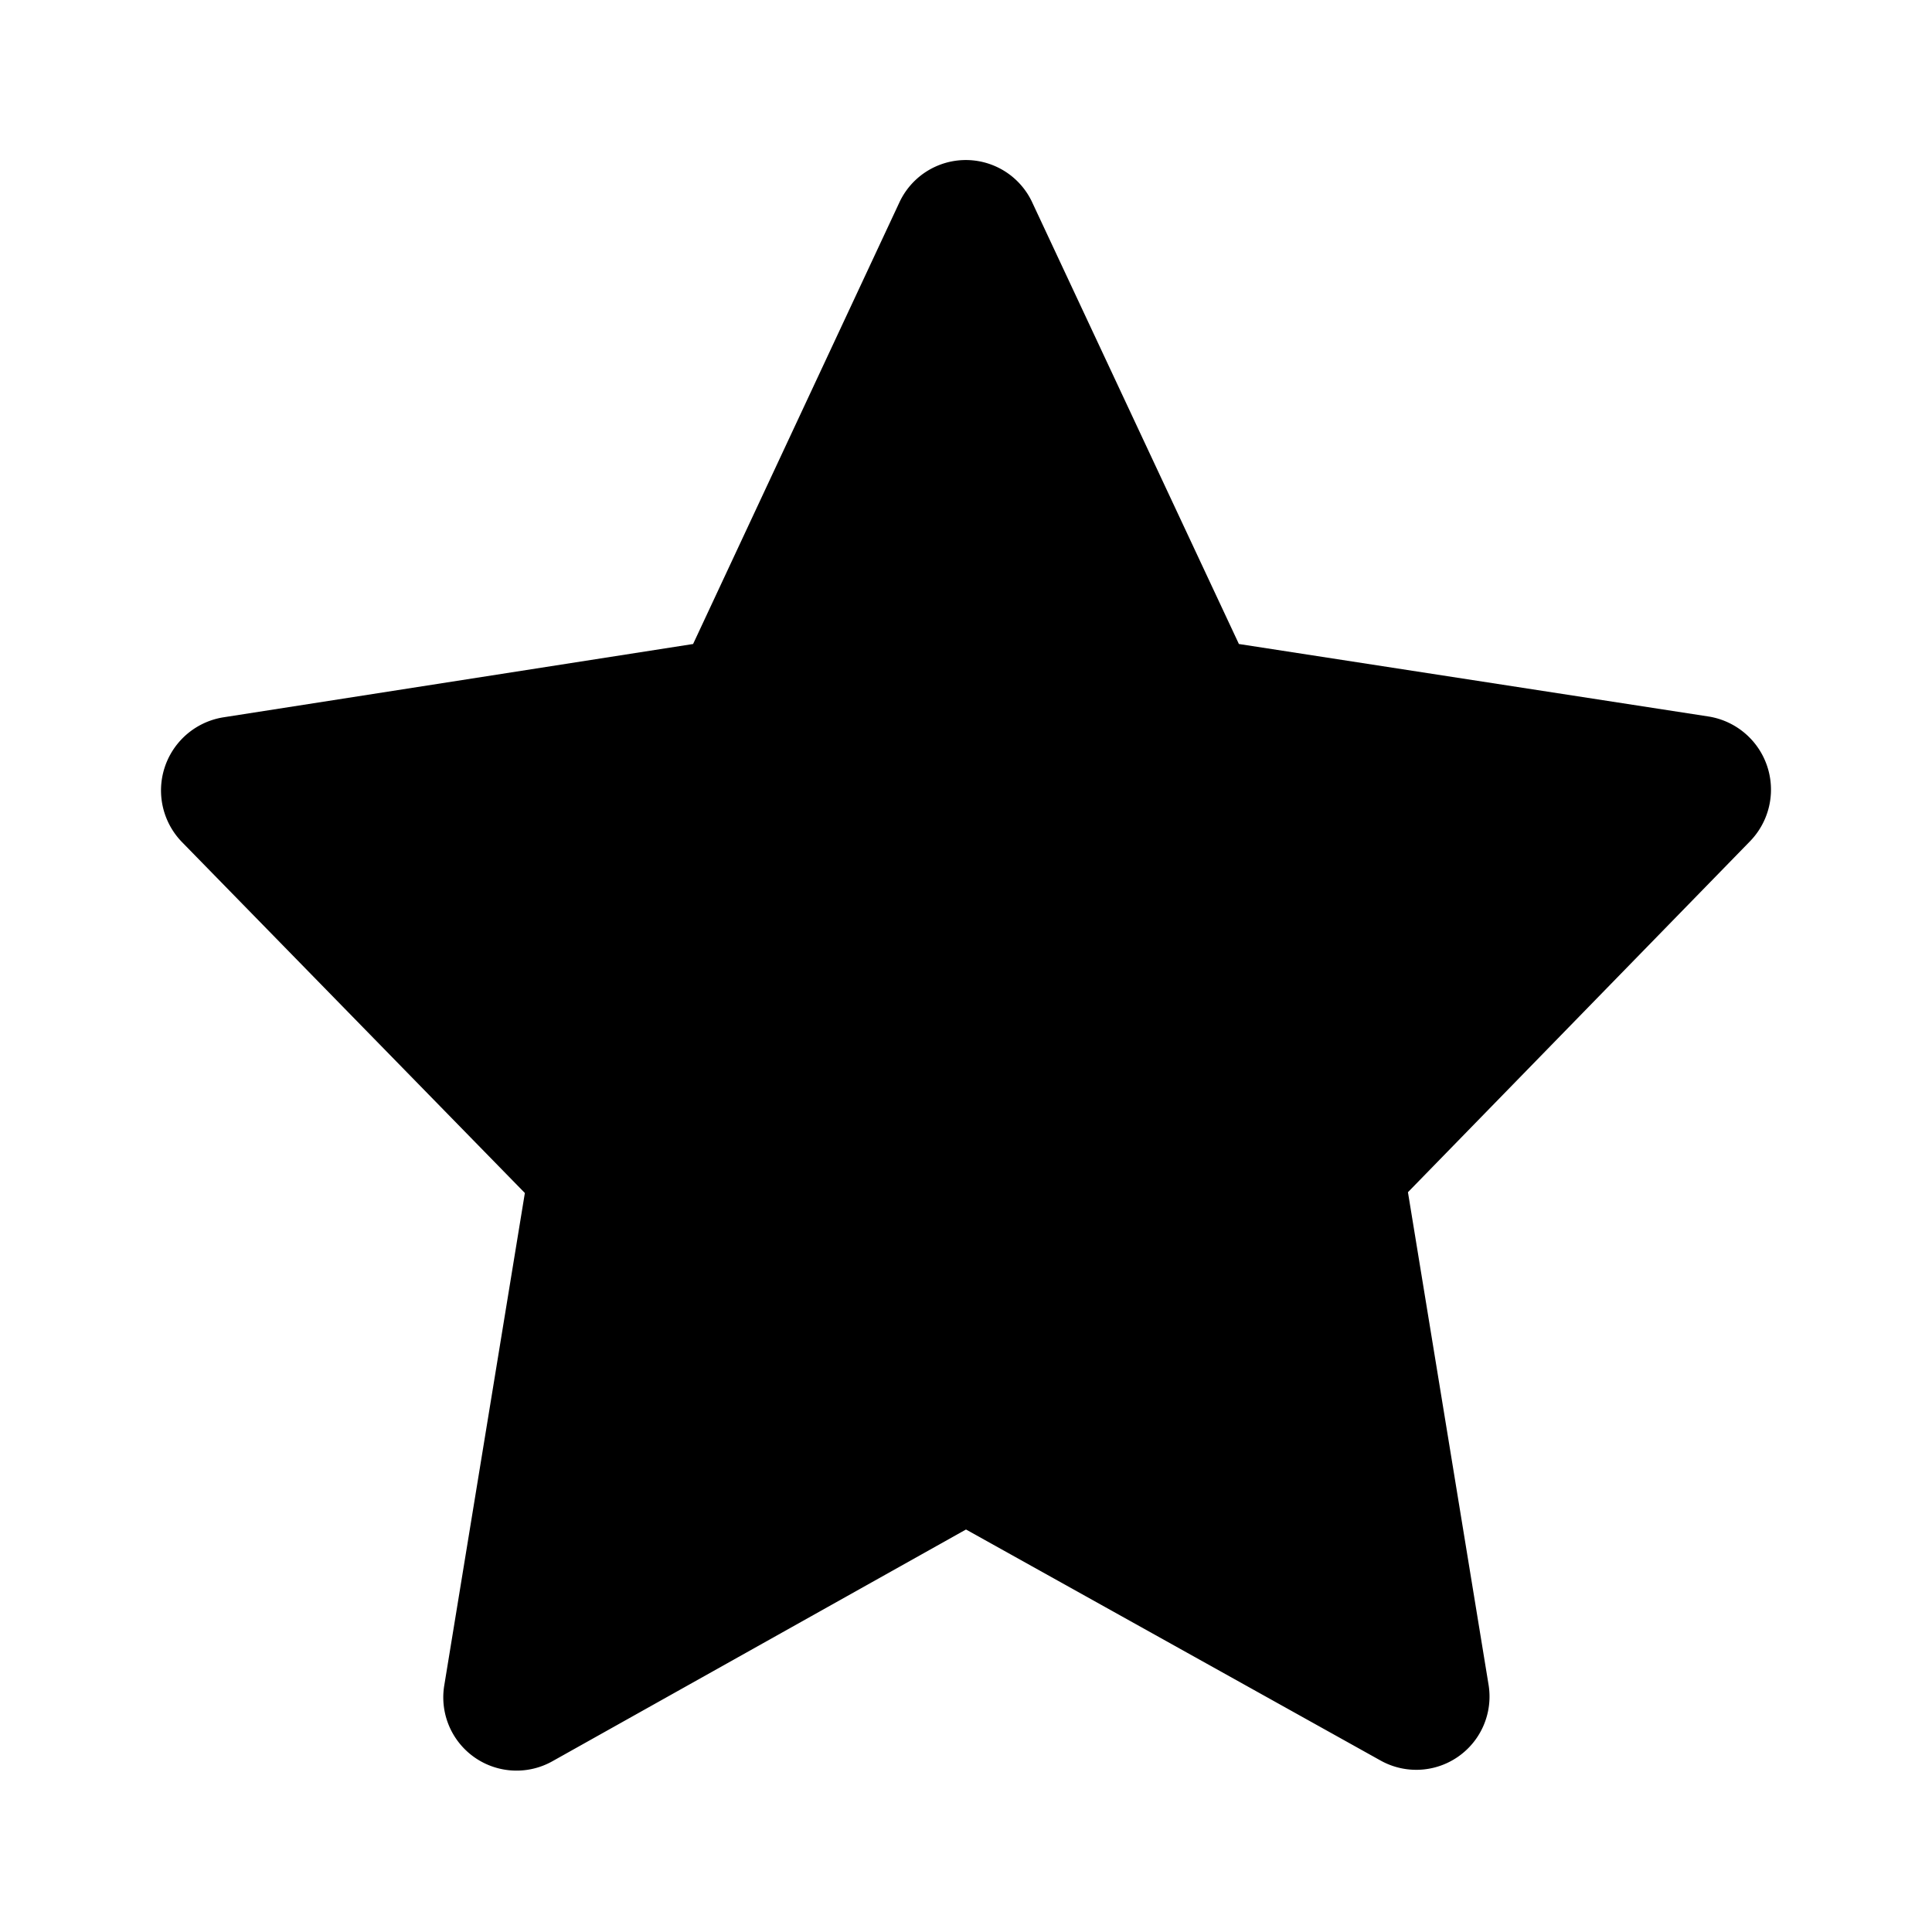 <svg xmlns="http://www.w3.org/2000/svg" width="24" height="24" viewBox="0 0 24 24"><title>ico_star</title><g id="ico_star"><path d="M12.83,2.53,15.39,8l5.83.9a.92.92,0,0,1,.52,1.55l-4.25,4.36,1,6.11a.91.91,0,0,1-1.34.95L12,19,6.86,21.88a.91.91,0,0,1-1.34-.95l1-6.11L2.26,10.46a.92.92,0,0,1,.52-1.55L8.61,8l2.56-5.48A.91.91,0,0,1,12.83,2.53Z"/></g></svg>
